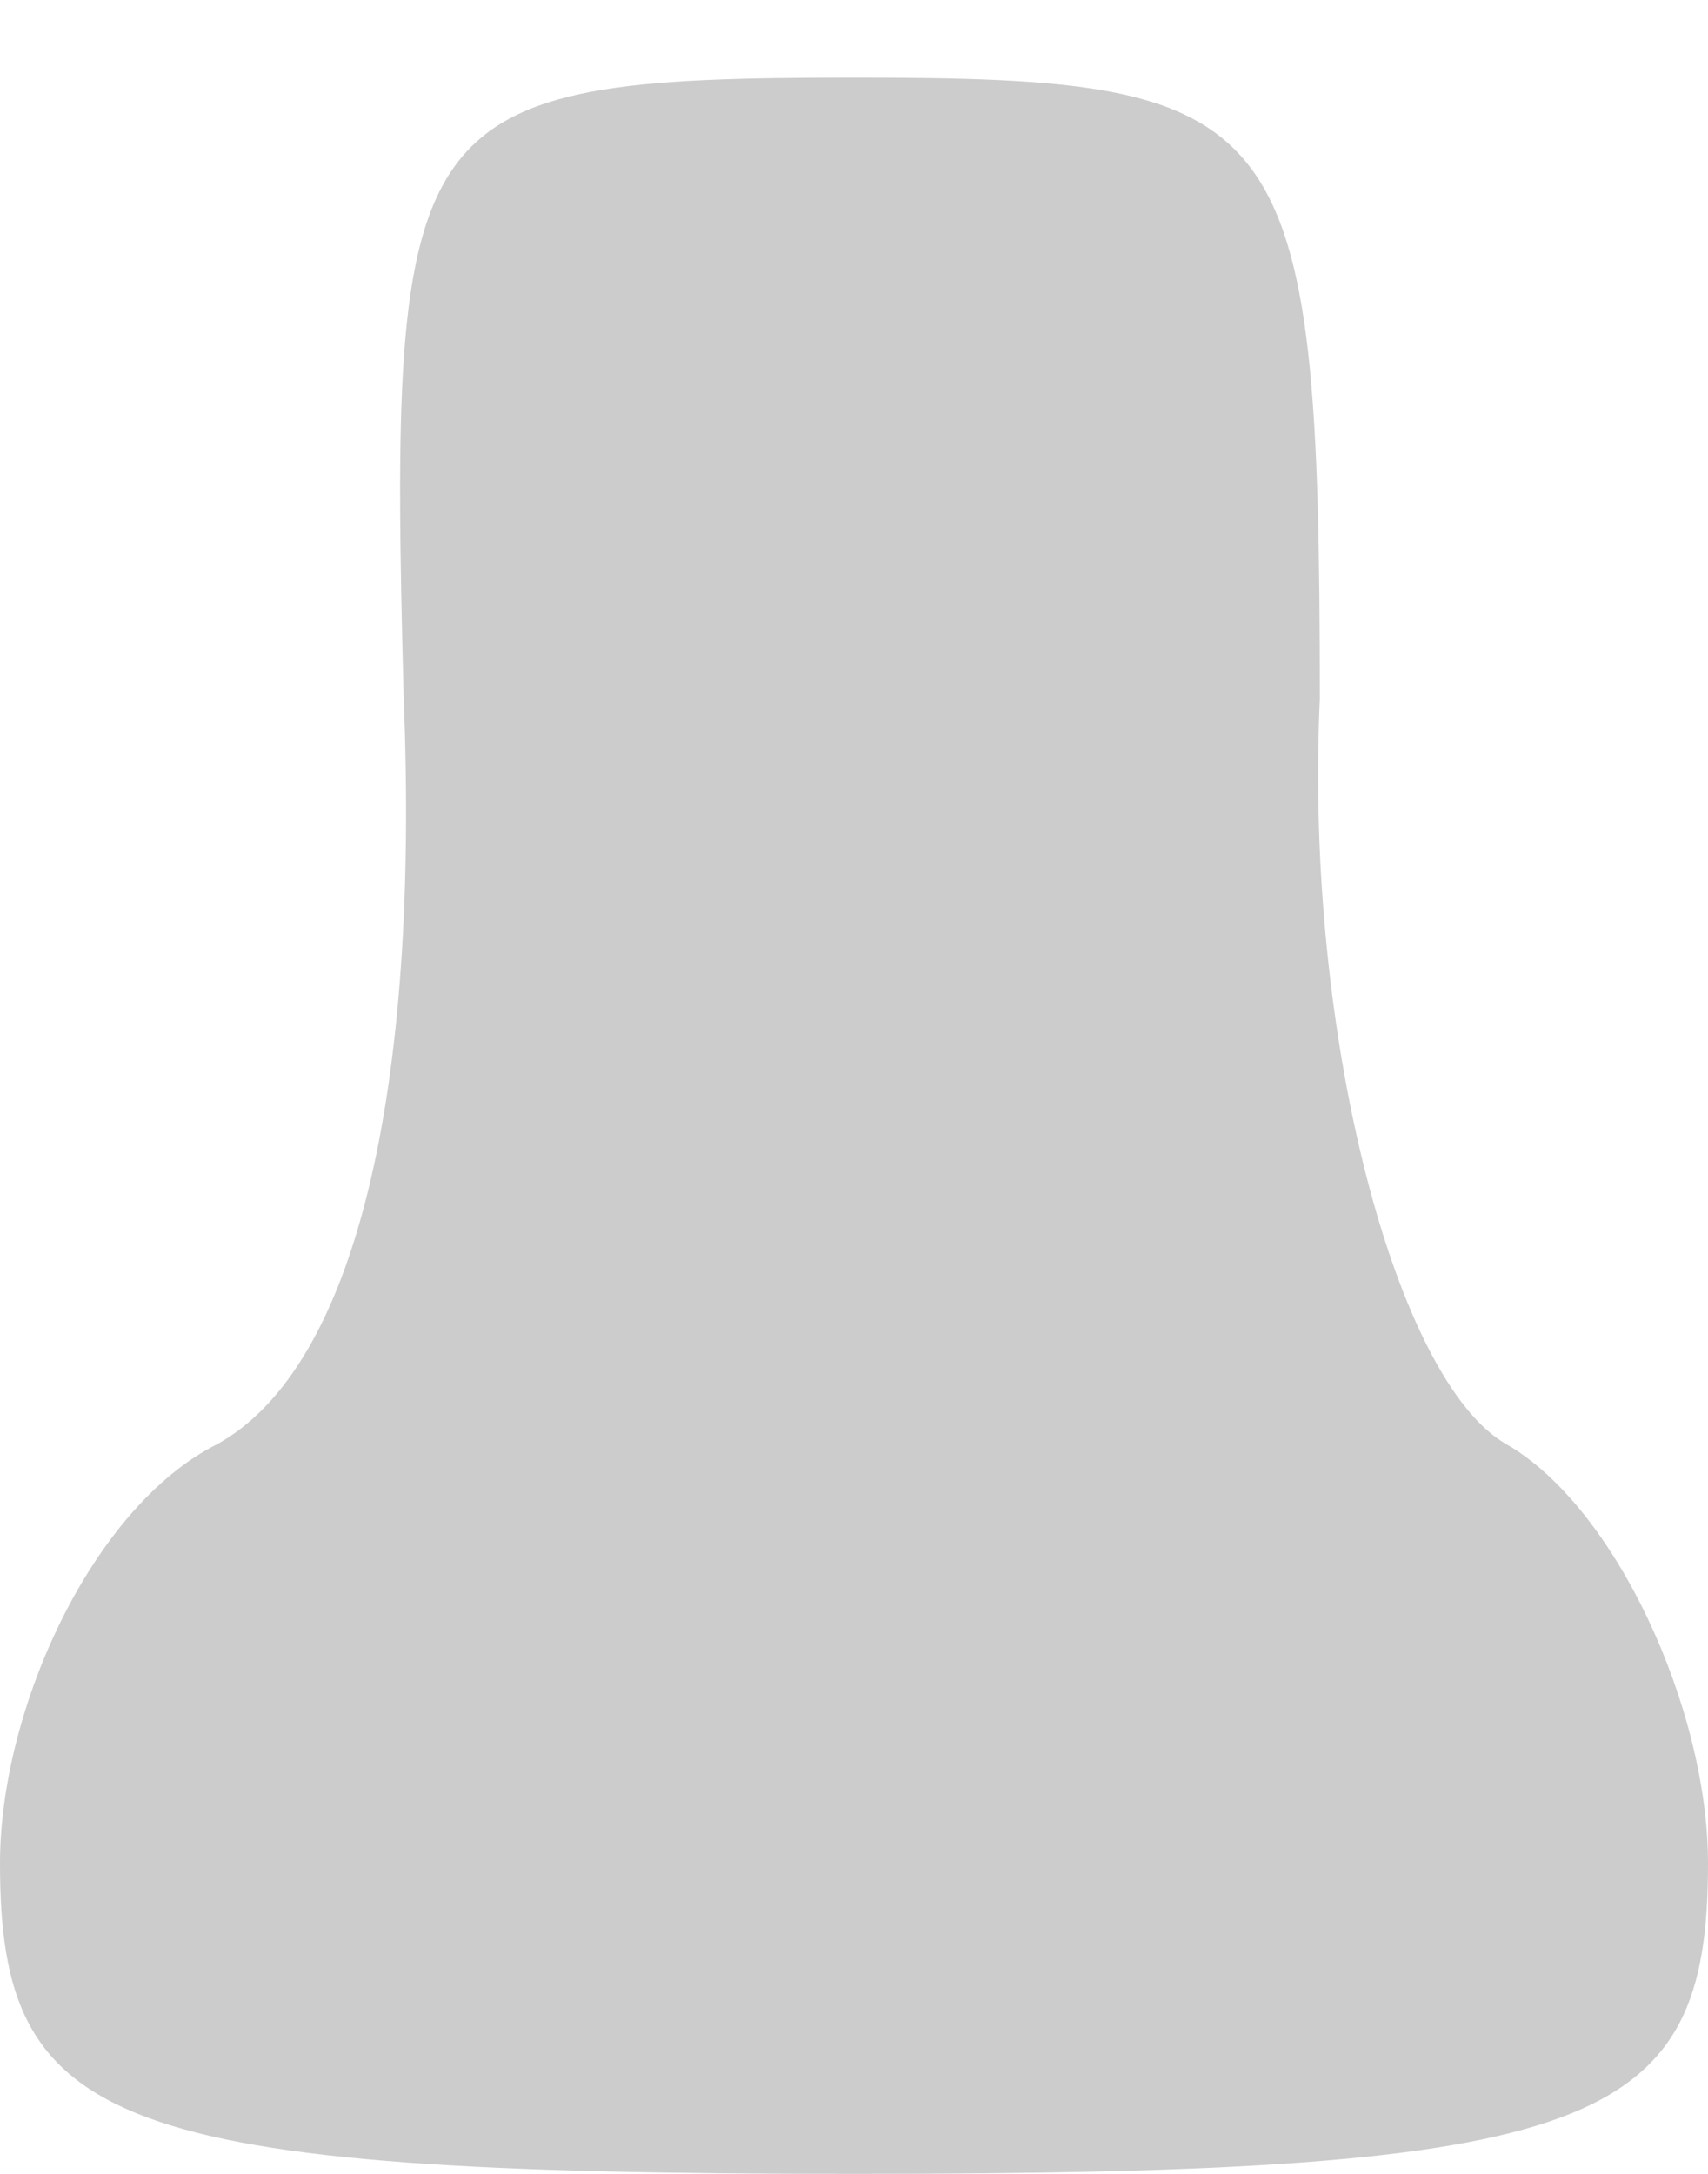 <!DOCTYPE svg PUBLIC "-//W3C//DTD SVG 20010904//EN" "http://www.w3.org/TR/2001/REC-SVG-20010904/DTD/svg10.dtd">
<svg version="1.0" xmlns="http://www.w3.org/2000/svg" width="11px" height="14px" viewBox="0 0 110 140" preserveAspectRatio="xMidYMid meet">
<g id="layer101" fill="#cccccc" stroke="none">
 <path d="M0 120 c0 -10 6 -23 14 -27 9 -5 13 -23 12 -48 -1 -38 0 -40 29 -40 28 0 30 2 30 40 -1 22 5 44 12 48 7 4 13 17 13 27 0 17 -7 20 -55 20 -48 0 -55 -3 -55 -20z"/>
 </g>

</svg>